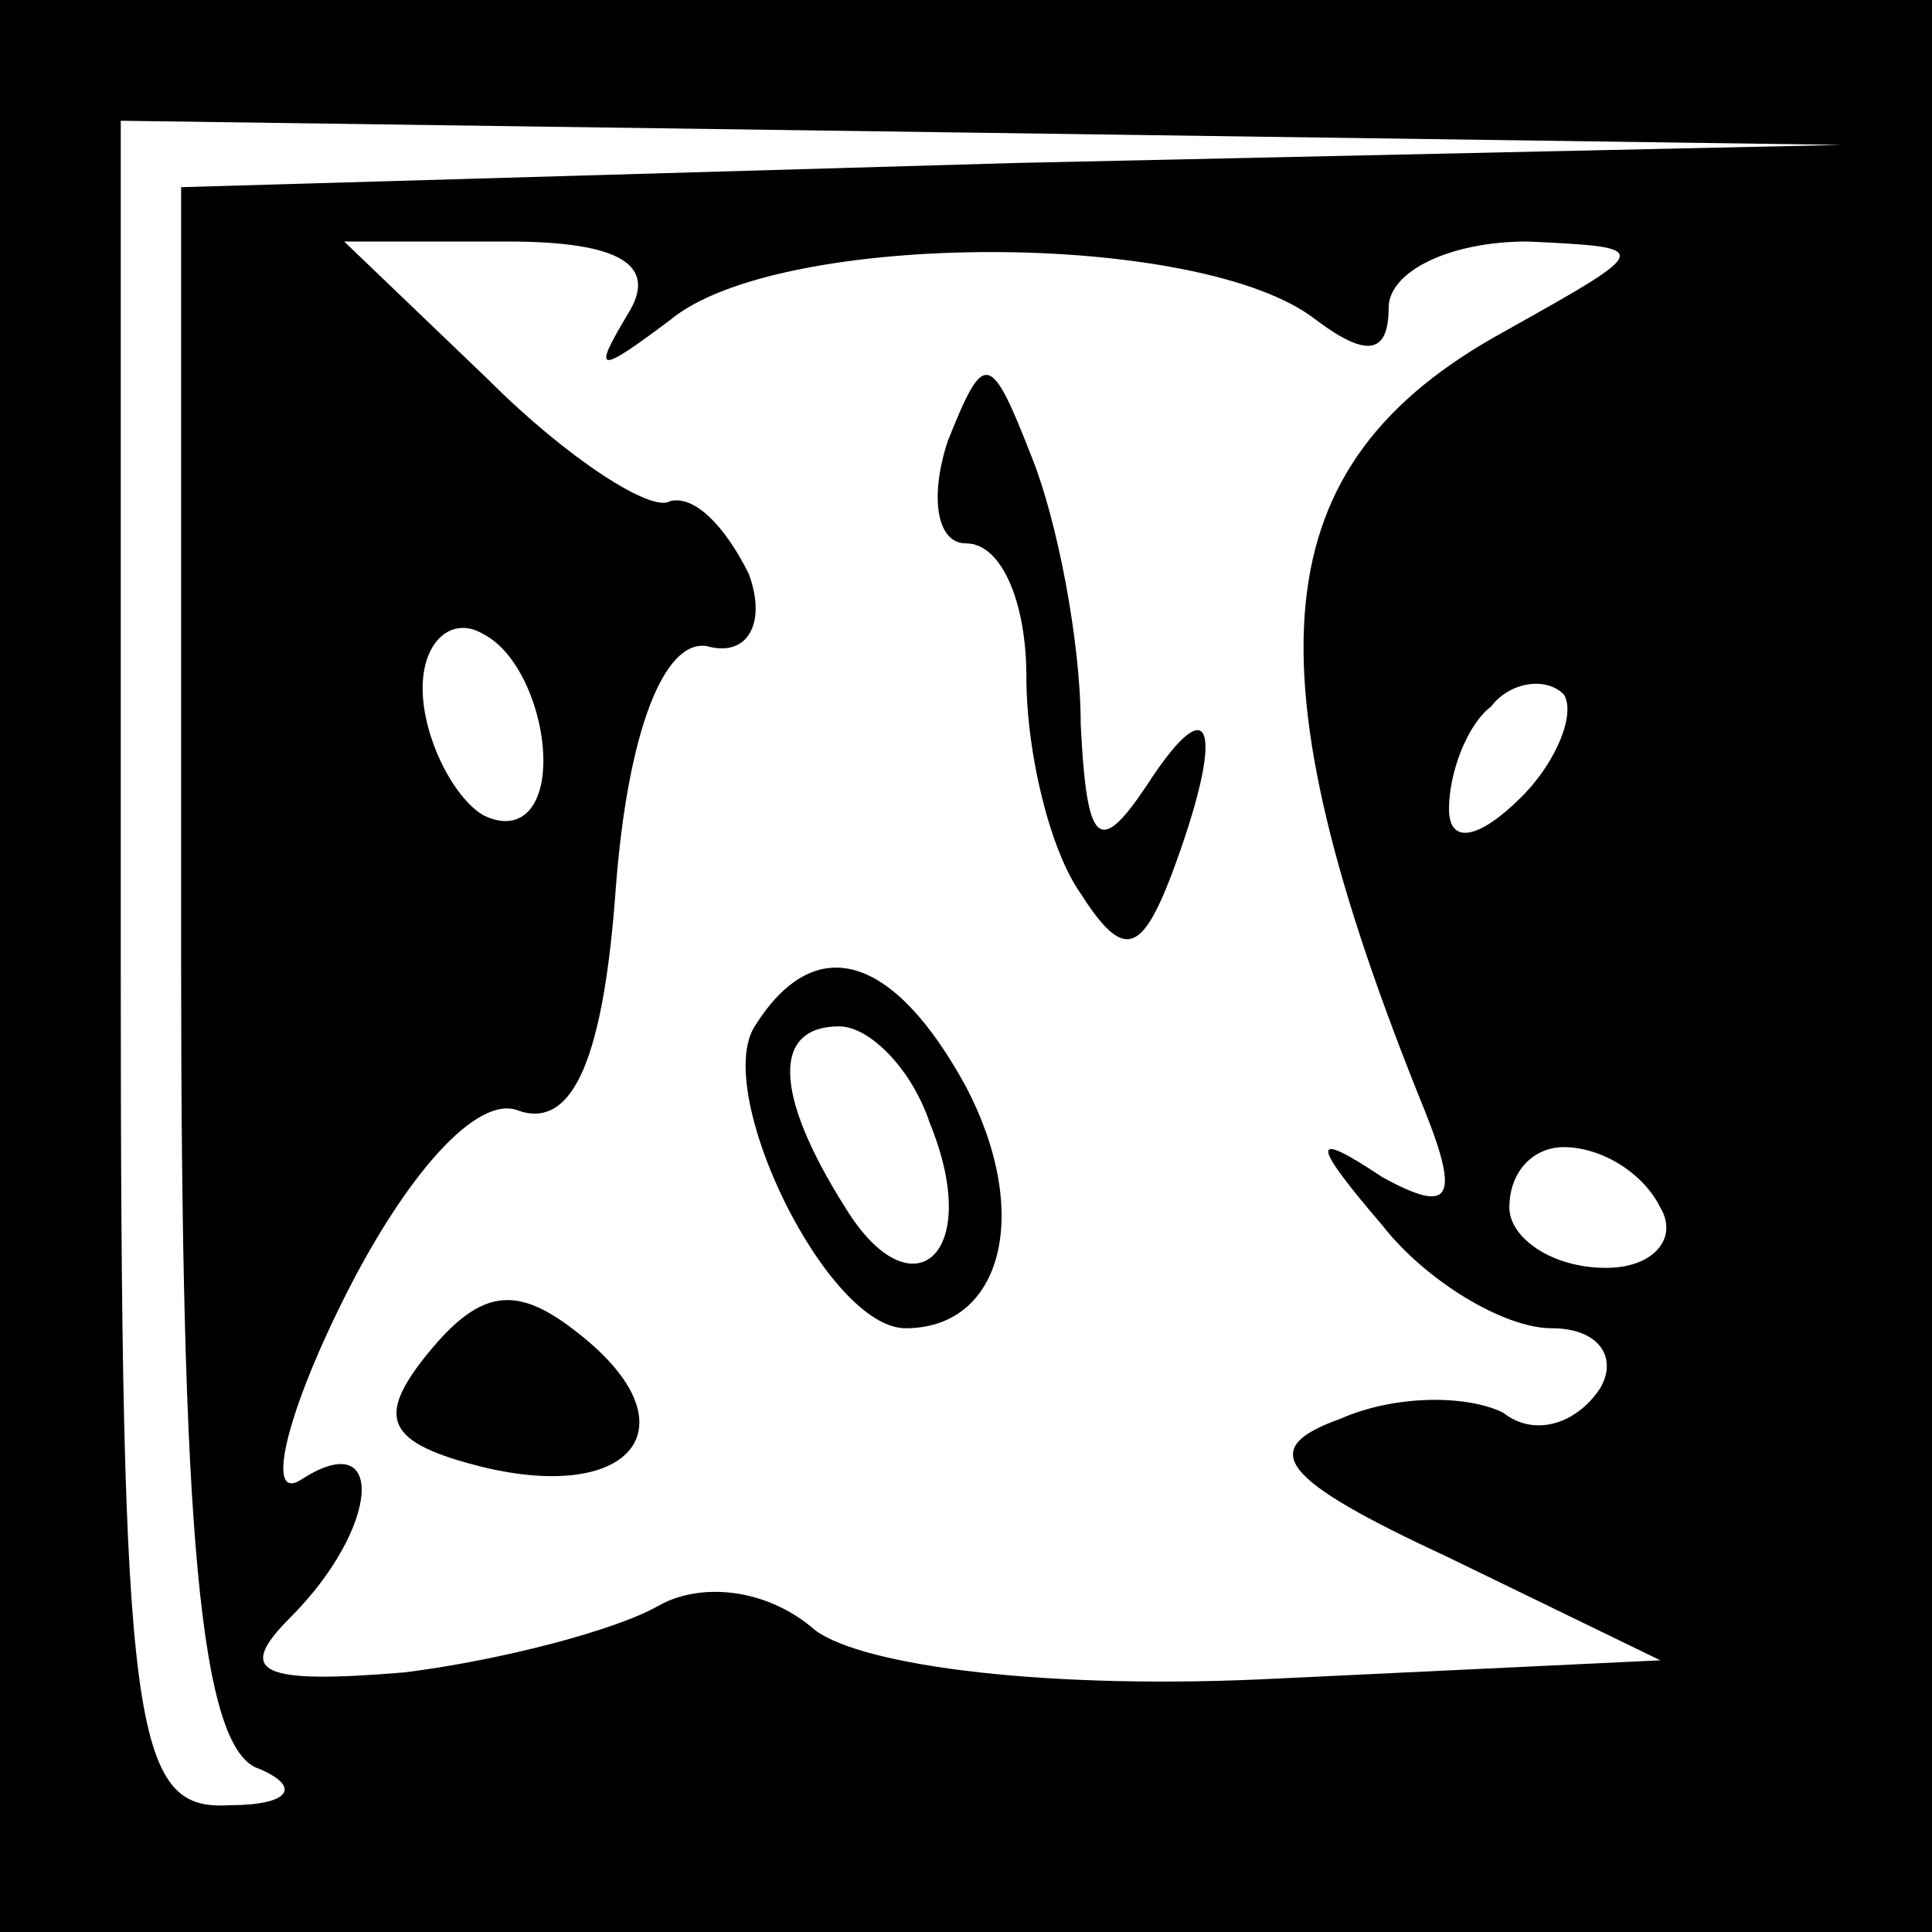 <?xml version="1.0" standalone="no"?>
<!DOCTYPE svg PUBLIC "-//W3C//DTD SVG 20010904//EN"
 "http://www.w3.org/TR/2001/REC-SVG-20010904/DTD/svg10.dtd">
<svg version="1.0" xmlns="http://www.w3.org/2000/svg"
 width="32pt" height="32pt" viewBox="0 0 32 32"
 preserveAspectRatio="xMidYMid meet">
<rect x="0" y="0" width="32" height="32" fill="#808080" stroke="none"/>
<g transform="translate(0,32) scale(0.1,-0.1)"
fill="#000000" stroke="none">
<path fill="#000000" stroke="none" d="M0 160 l0 -160 160 0 160 0 0 160 0
160 -160 0 -160 0 0 -160z"/>
<path fill="#ffffff" stroke="none" d="M168 293 l-138 -4 0 -128 c0 -94 3
-131 13 -134 7 -3 5 -6 -5 -6 -16 -1 -18 12 -18 139 l0 140 143 -2 142 -2
-137 -3z"/>
<path fill="#ffffff" stroke="none" d="M104 268 c-6 -10 -5 -10 7 -1 18 15 88
15 107 0 8 -6 12 -6 12 2 0 6 10 11 23 11 21 -1 21 -1 -4 -15 -40 -22 -43 -55
-13 -129 6 -15 4 -17 -7 -11 -12 8 -12 6 0 -8 7 -9 20 -17 28 -17 8 0 11 -5 8
-10 -4 -6 -11 -8 -16 -4 -6 3 -18 3 -27 -1 -14 -5 -10 -10 18 -23 l35 -17 -63
-3 c-38 -2 -69 2 -77 8 -8 7 -19 8 -26 4 -7 -4 -26 -9 -42 -11 -24 -2 -28 0
-19 9 15 15 16 32 2 23 -6 -4 -3 10 7 30 10 20 22 34 29 31 9 -3 14 9 16 37 2
26 8 41 15 40 7 -2 10 4 7 12 -4 8 -9 13 -13 12 -3 -2 -17 7 -30 20 l-24 23
27 0 c19 0 25 -4 20 -12z"/>
<path fill="#ffffff" stroke="none" d="M90 194 c0 -8 -4 -12 -10 -9 -5 3 -10
13 -10 21 0 8 5 12 10 9 6 -3 10 -13 10 -21z"/>
<path fill="#ffffff" stroke="none" d="M252 188 c-7 -7 -12 -8 -12 -2 0 6 3
14 7 17 3 4 9 5 12 2 2 -3 -1 -11 -7 -17z"/>
<path fill="#ffffff" stroke="none" d="M275 120 c3 -5 -1 -10 -9 -10 -9 0 -16
5 -16 10 0 6 4 10 9 10 6 0 13 -4 16 -10z"/>
<path fill="#000000" stroke="none" d="M157 247 c-3 -9 -2 -17 3 -17 6 0 10
-10 10 -22 0 -13 4 -29 9 -36 7 -11 10 -10 15 3 9 24 7 32 -4 15 -8 -12 -10
-10 -11 10 0 14 -4 34 -8 44 -7 18 -8 18 -14 3z"/>
<path fill="#000000" stroke="none" d="M125 150 c-7 -11 12 -50 25 -50 16 0
21 19 10 40 -12 22 -25 26 -35 10z"/>
<path fill="#ffffff" stroke="none" d="M154 134 c9 -22 -3 -32 -14 -14 -12 19
-12 30 -1 30 5 0 12 -7 15 -16z"/>
<path fill="#000000" stroke="none" d="M71 96 c-9 -11 -7 -15 9 -19 25 -6 35
7 16 22 -10 8 -16 8 -25 -3z"/>
</g>
</svg>
